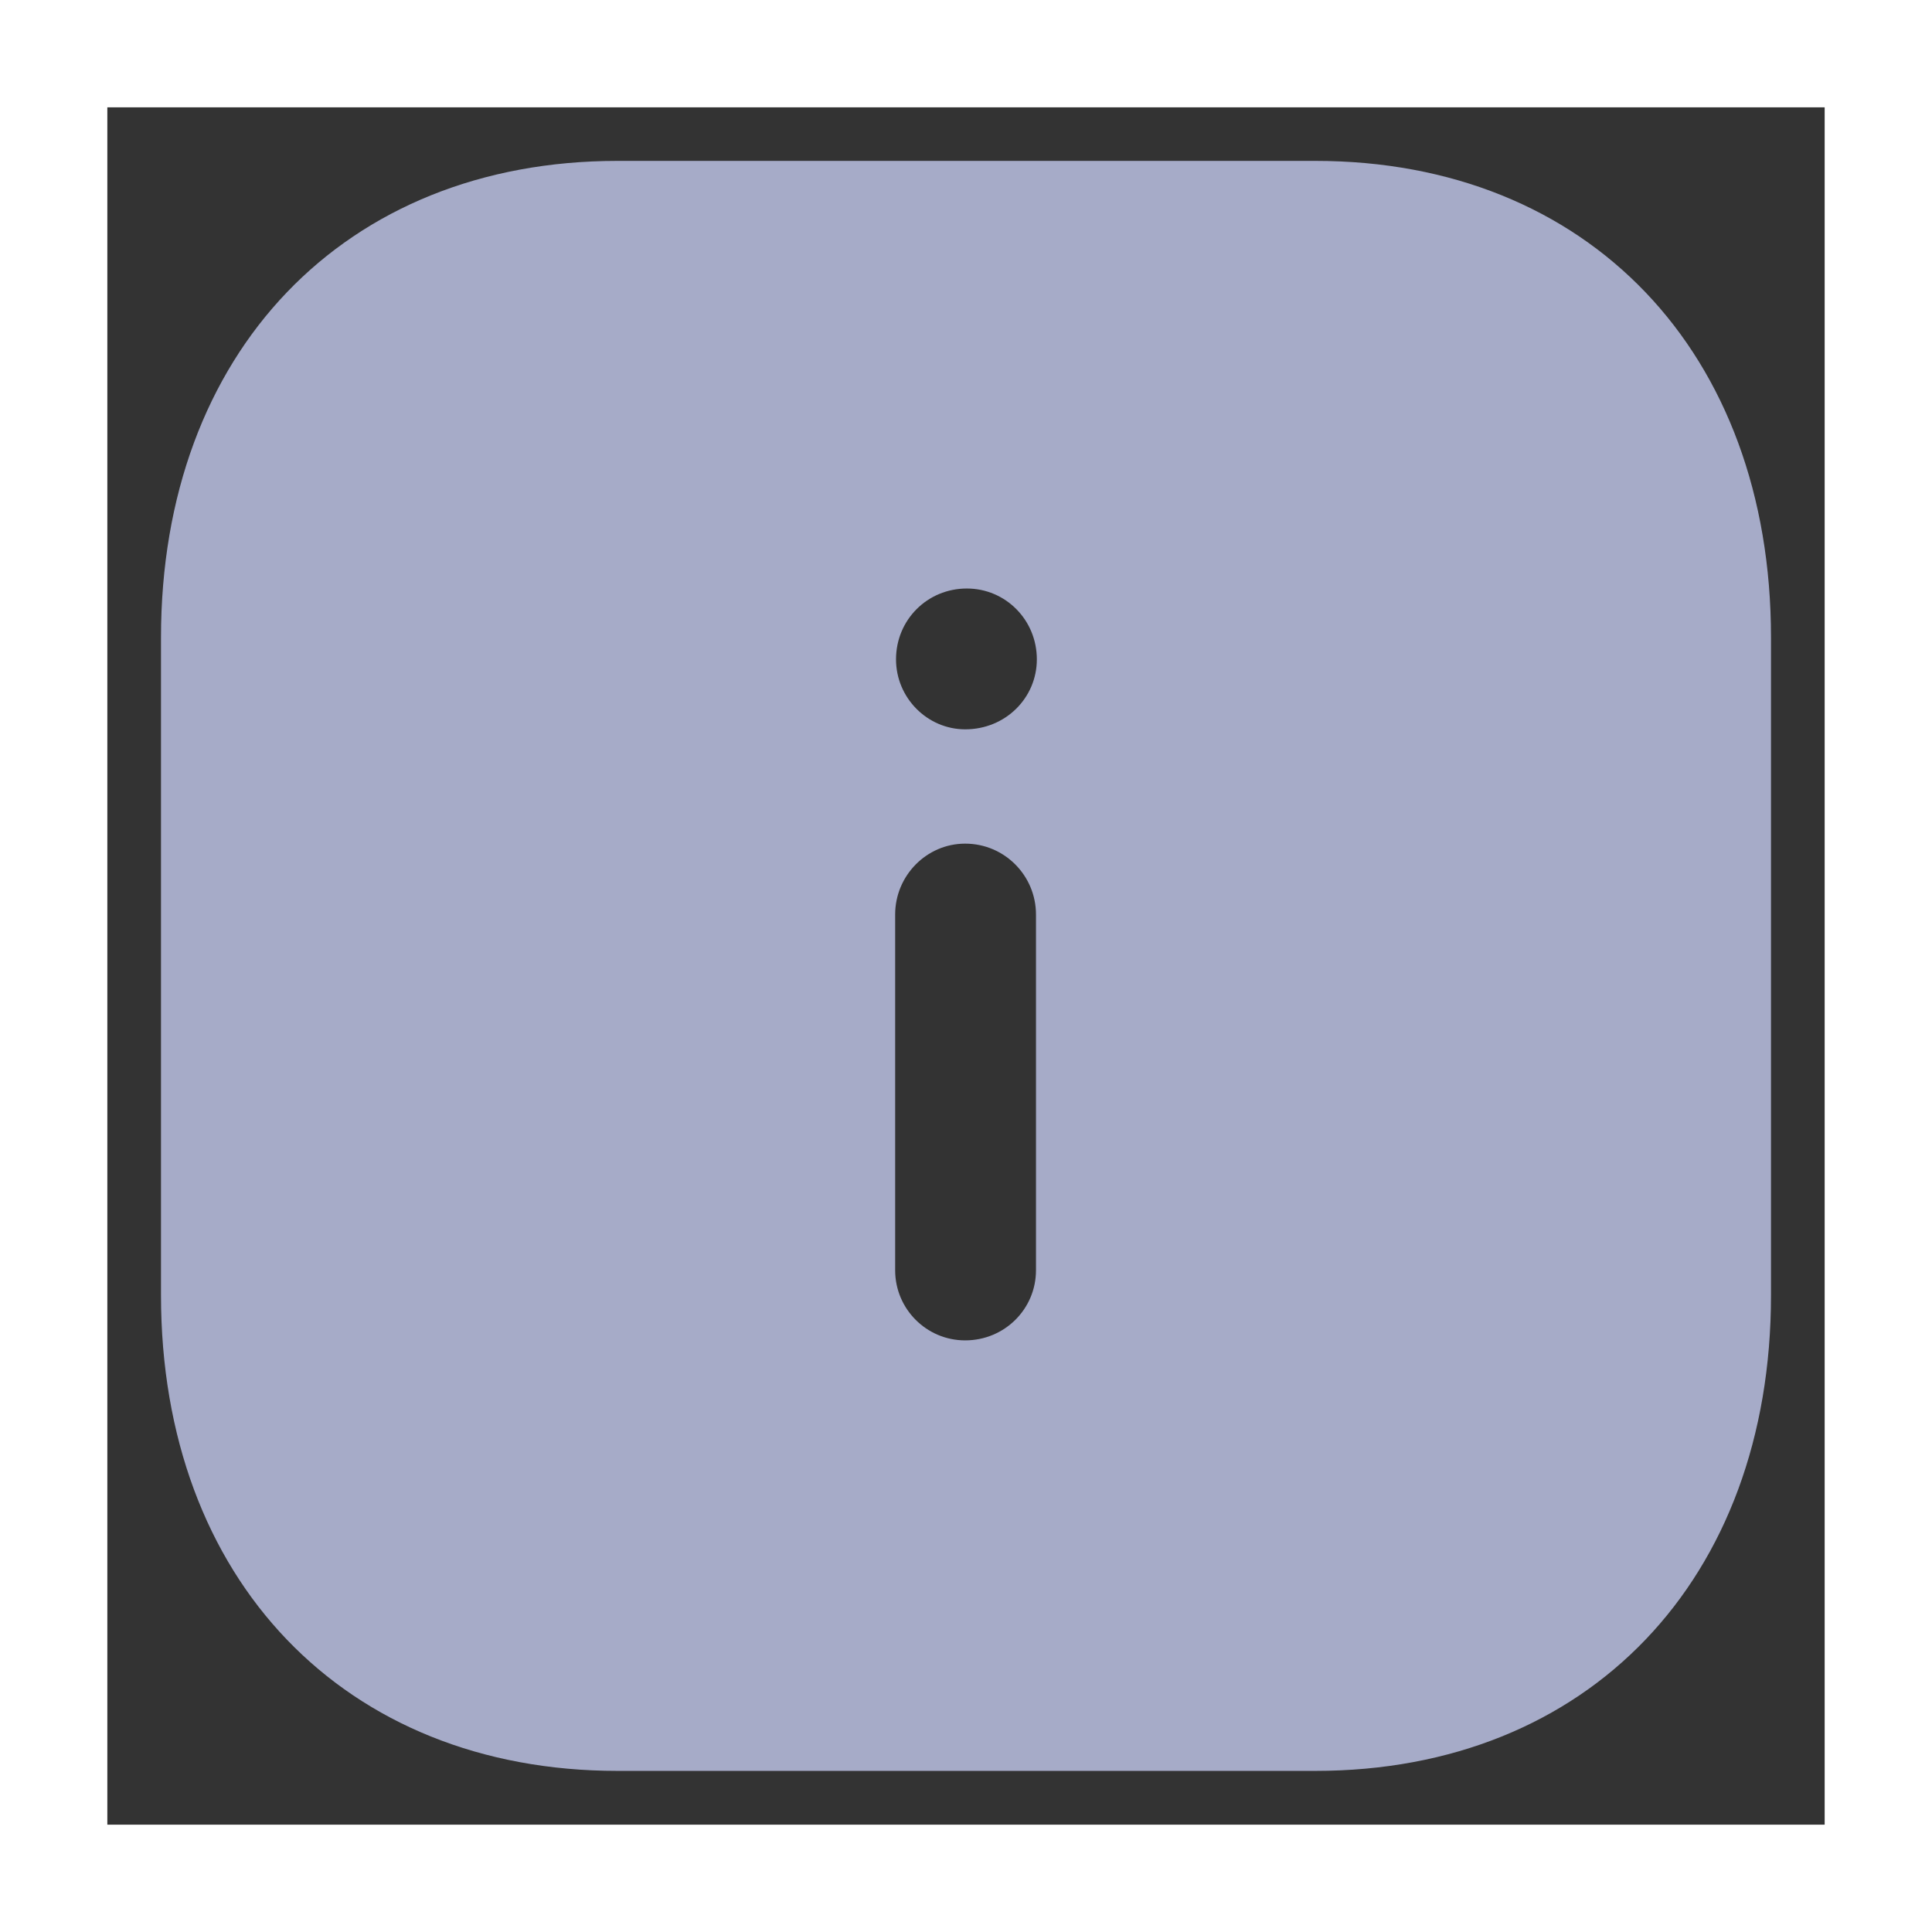 <svg width="18" height="18" viewBox="0 0 18 18" fill="none" xmlns="http://www.w3.org/2000/svg">
<rect x="0" y="0" width="18" height="18" fill="#333333" stroke="none"/>
<rect x="0.5" y="0.5" width="17" height="17" stroke="white"/>
<path fill-rule="evenodd" clip-rule="evenodd" d="M5.753 1.499H12.255C14.797 1.499 16.5 3.284 16.5 5.939V12.068C16.5 14.715 14.797 16.499 12.255 16.499H5.753C3.21 16.499 1.5 14.715 1.5 12.068V5.939C1.5 3.284 3.21 1.499 5.753 1.499ZM8.993 6.795C8.64 6.795 8.348 6.502 8.348 6.143C8.348 5.775 8.64 5.483 9.008 5.483C9.368 5.483 9.66 5.775 9.66 6.143C9.66 6.502 9.368 6.795 8.993 6.795ZM9.652 11.835C9.652 12.195 9.36 12.488 8.992 12.488C8.632 12.488 8.34 12.195 8.34 11.835V8.52C8.34 8.159 8.632 7.86 8.992 7.86C9.36 7.86 9.652 8.159 9.652 8.52V11.835Z" fill="#A6ABC8"/>
</svg>

